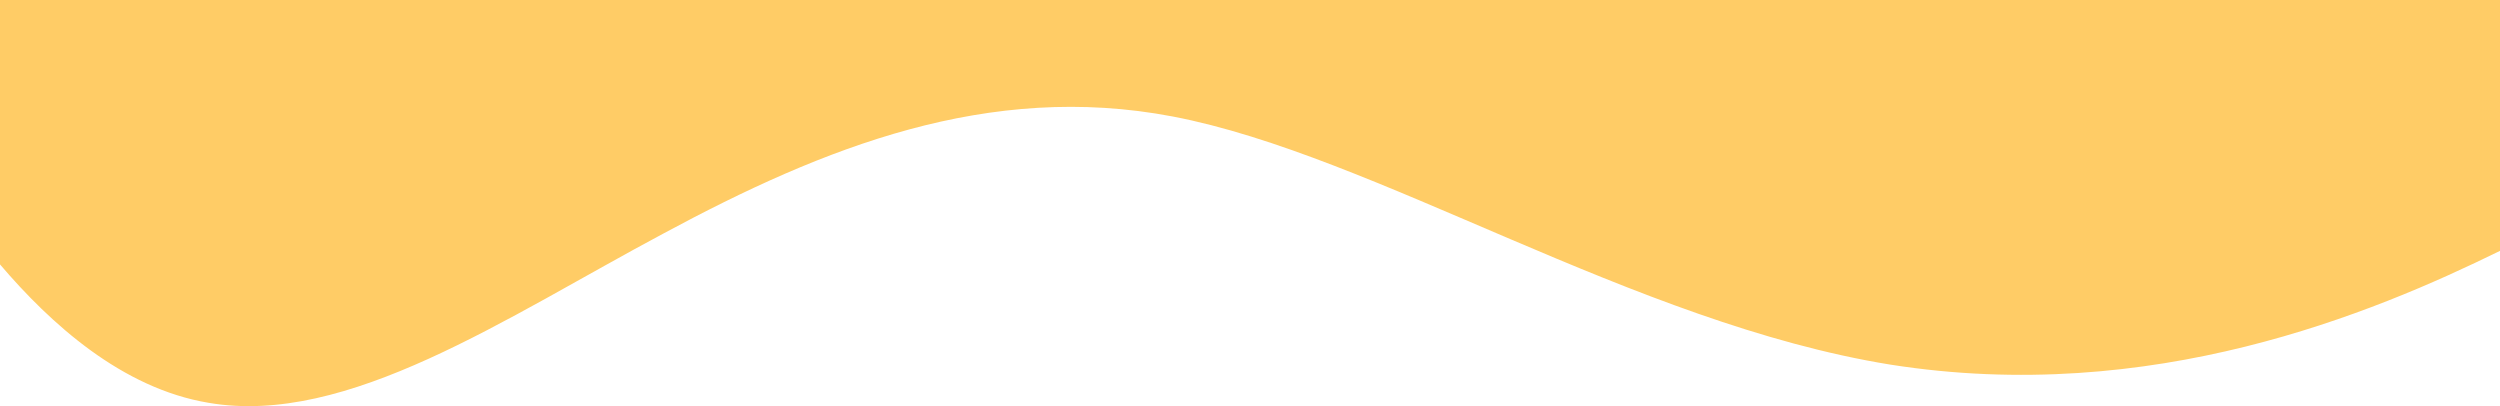 <svg id="Layer_1" data-name="Layer 1" xmlns="http://www.w3.org/2000/svg" viewBox="0 0 1440 233.95"><defs><style>.cls-1{fill:#fc6;}</style></defs><path class="cls-1" d="M0,0V152.3c29,34,70.08,71.38,120.13,79.71,79.75,13.8,171.07-49,262.11-97.56,92.42-49.77,187.27-87.54,293.14-67.37C792.1,89.32,940.63,186,1088.72,210c150.52,23.78,277.78-29.46,351.28-65.5V0Z" transform="translate(0)"/></svg>
